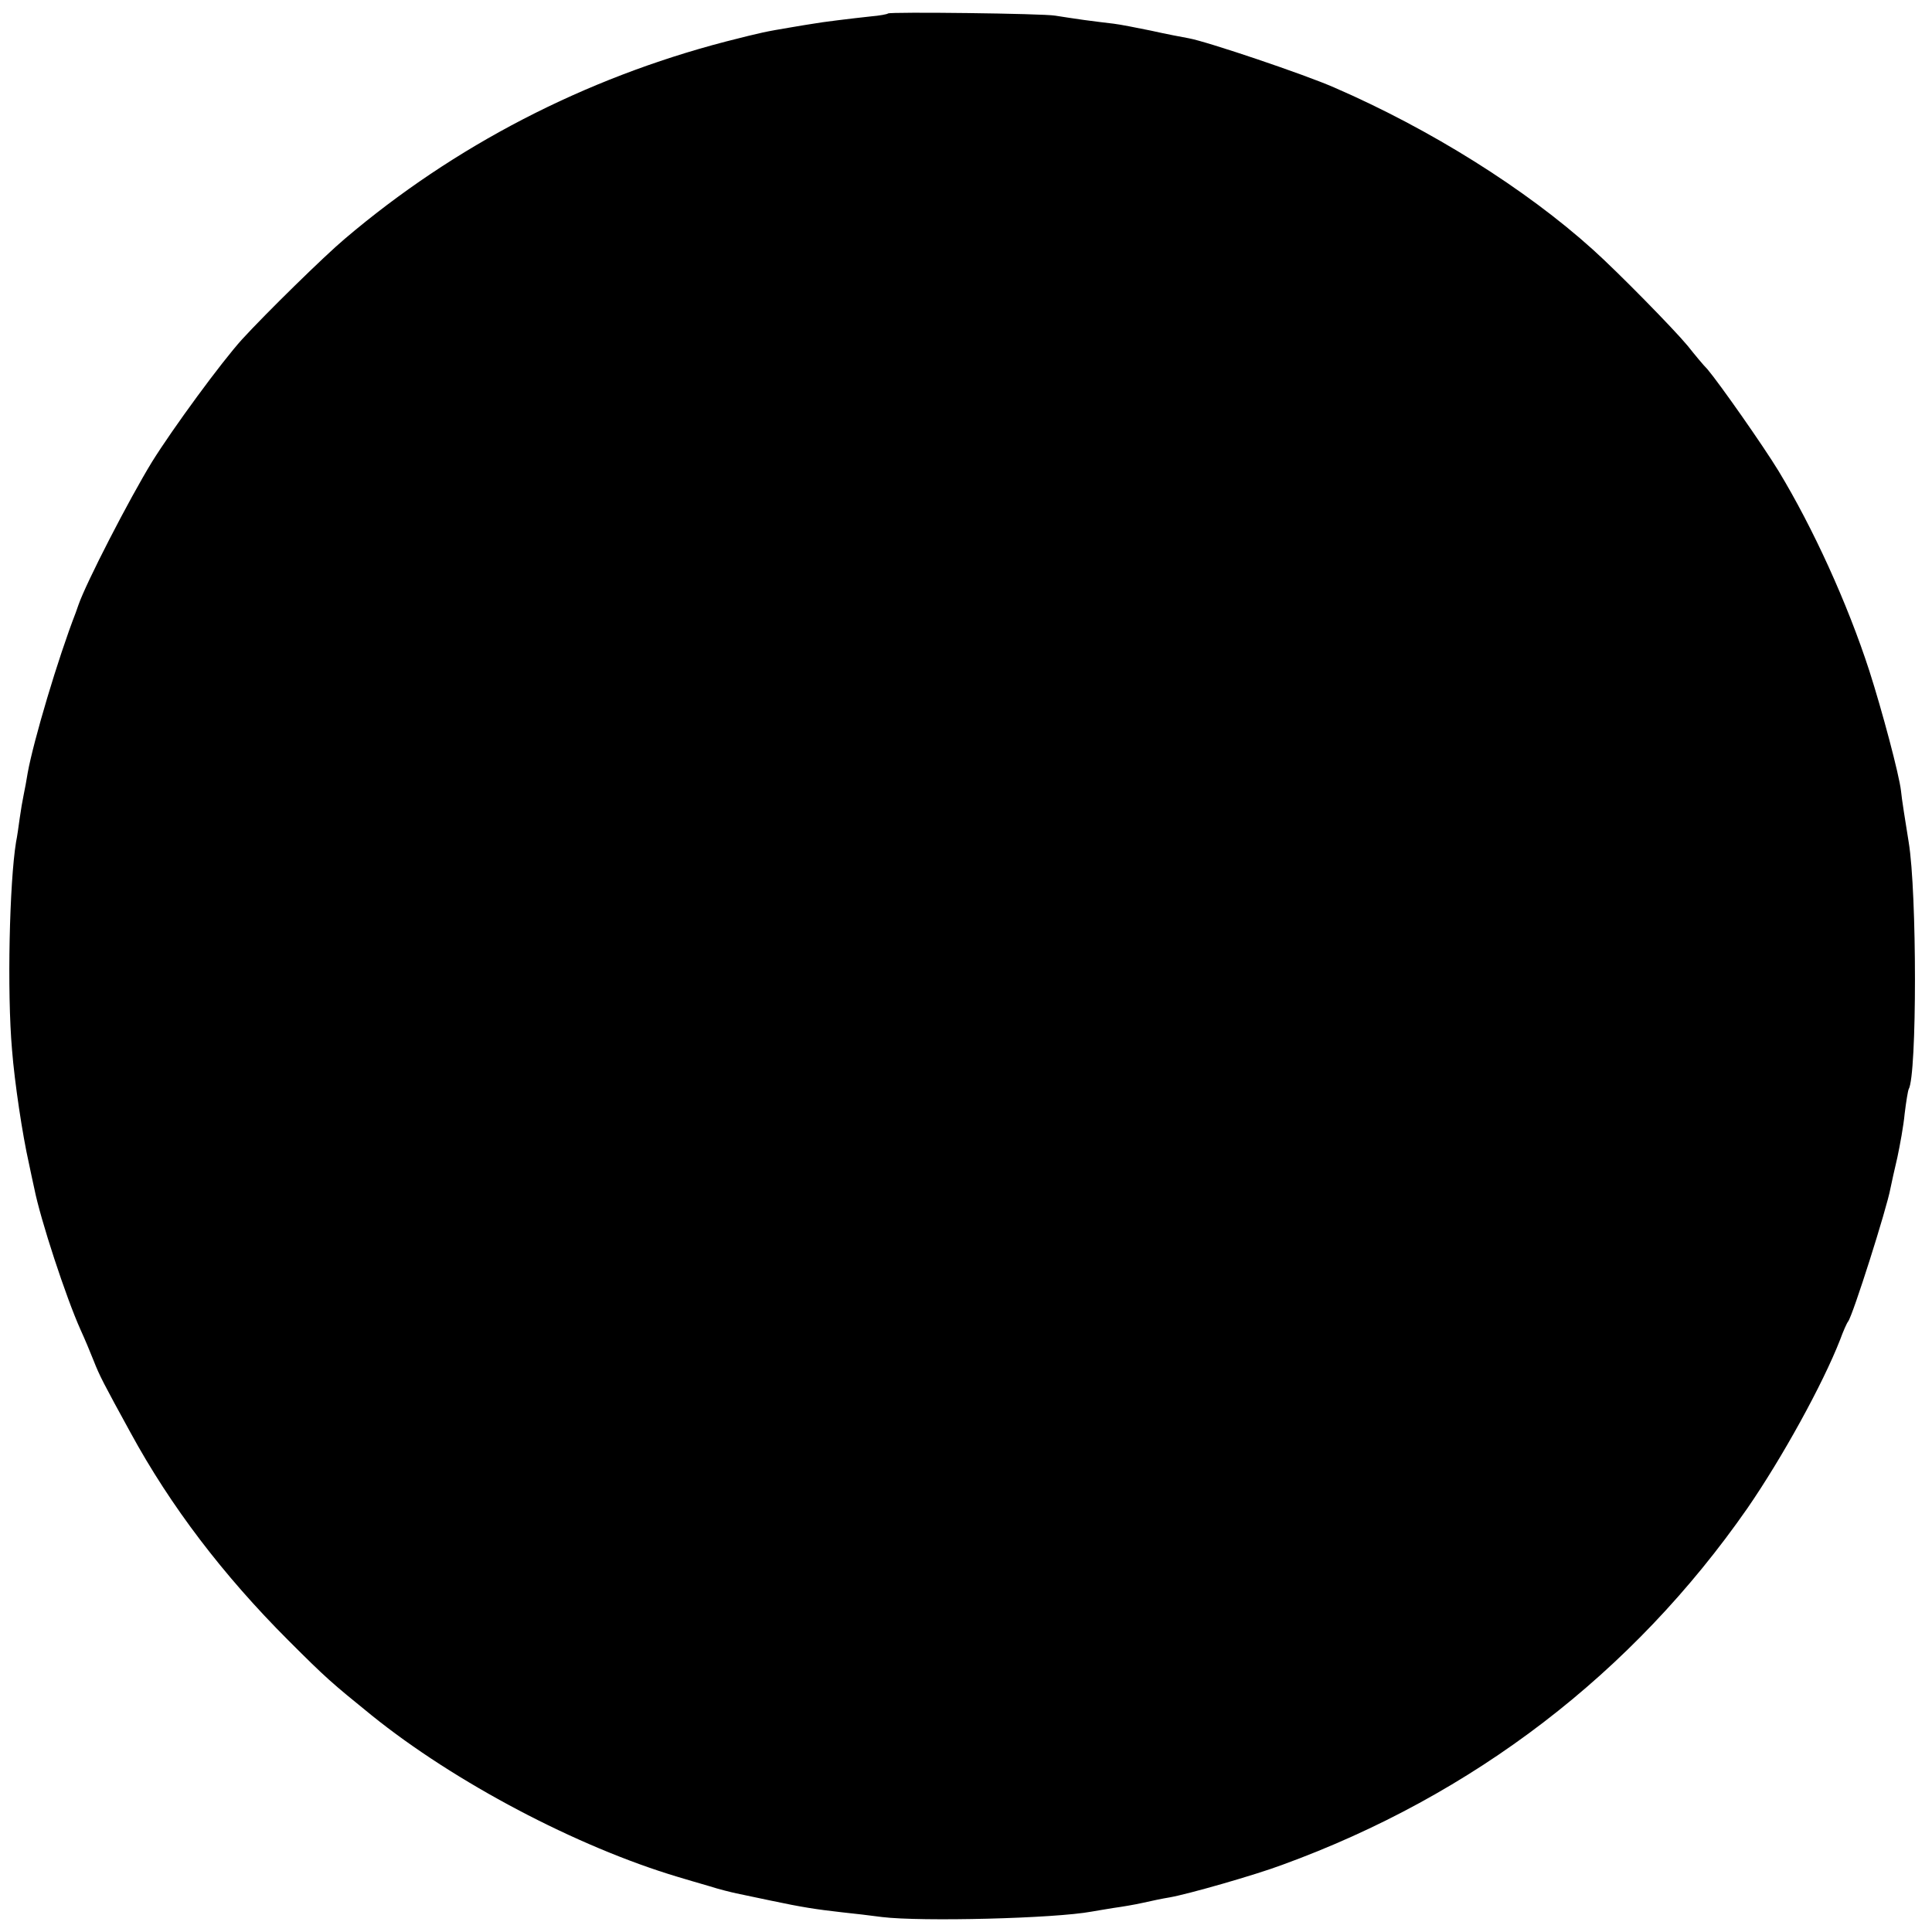 <?xml version="1.0" standalone="no"?>
<!DOCTYPE svg PUBLIC "-//W3C//DTD SVG 20010904//EN"
 "http://www.w3.org/TR/2001/REC-SVG-20010904/DTD/svg10.dtd">
<svg version="1.0" xmlns="http://www.w3.org/2000/svg"
 width="530pt" height="530pt" viewBox="0 0 530 530"
 preserveAspectRatio="xMidYMid meet">
<g transform="translate(0,530) scale(0.1,-0.1)"
fill="#000000" stroke="none">
<path d="M2436 5263 c-2 -2 -23 -6 -47 -8 -56 -6 -137 -16 -158 -20 -9 -1 -36
-6 -61 -10 -71 -12 -77 -13 -179 -39 -388 -101 -745 -286 -1045 -541 -57 -48
-217 -205 -282 -276 -57 -63 -189 -243 -247 -336 -63 -103 -181 -332 -202
-393 -1 -3 -4 -12 -7 -20 -49 -126 -116 -352 -132 -440 -3 -19 -8 -46 -11 -60
-3 -14 -8 -43 -11 -65 -3 -22 -7 -51 -10 -65 -18 -111 -25 -410 -11 -570 7
-90 29 -235 46 -310 5 -25 12 -56 15 -70 17 -86 87 -299 127 -388 11 -24 27
-62 36 -85 16 -41 27 -62 101 -197 110 -202 254 -391 433 -570 104 -104 118
-116 229 -206 227 -183 562 -360 840 -443 19 -6 58 -17 85 -25 28 -9 61 -17
75 -20 14 -3 57 -12 95 -20 85 -18 124 -24 195 -32 30 -3 80 -9 110 -13 107
-13 473 -4 575 15 10 2 37 6 60 10 22 3 58 9 80 14 22 5 55 12 74 15 51 9 233
61 308 89 525 191 962 526 1277 979 95 138 206 339 254 462 8 22 18 45 22 50
13 17 106 310 116 365 3 14 11 52 19 85 7 33 17 87 20 120 4 33 9 63 11 67 23
38 23 540 0 678 -8 49 -20 125 -21 140 -5 45 -52 221 -87 330 -60 185 -154
391 -249 548 -42 69 -162 240 -195 279 -11 11 -35 40 -54 64 -38 46 -191 202
-260 264 -185 167 -447 331 -710 445 -82 36 -349 126 -399 135 -17 3 -64 12
-104 21 -39 8 -85 17 -102 19 -16 2 -52 6 -80 10 -27 4 -63 9 -80 12 -32 6
-454 11 -459 6z"/>
</g>
</svg>
